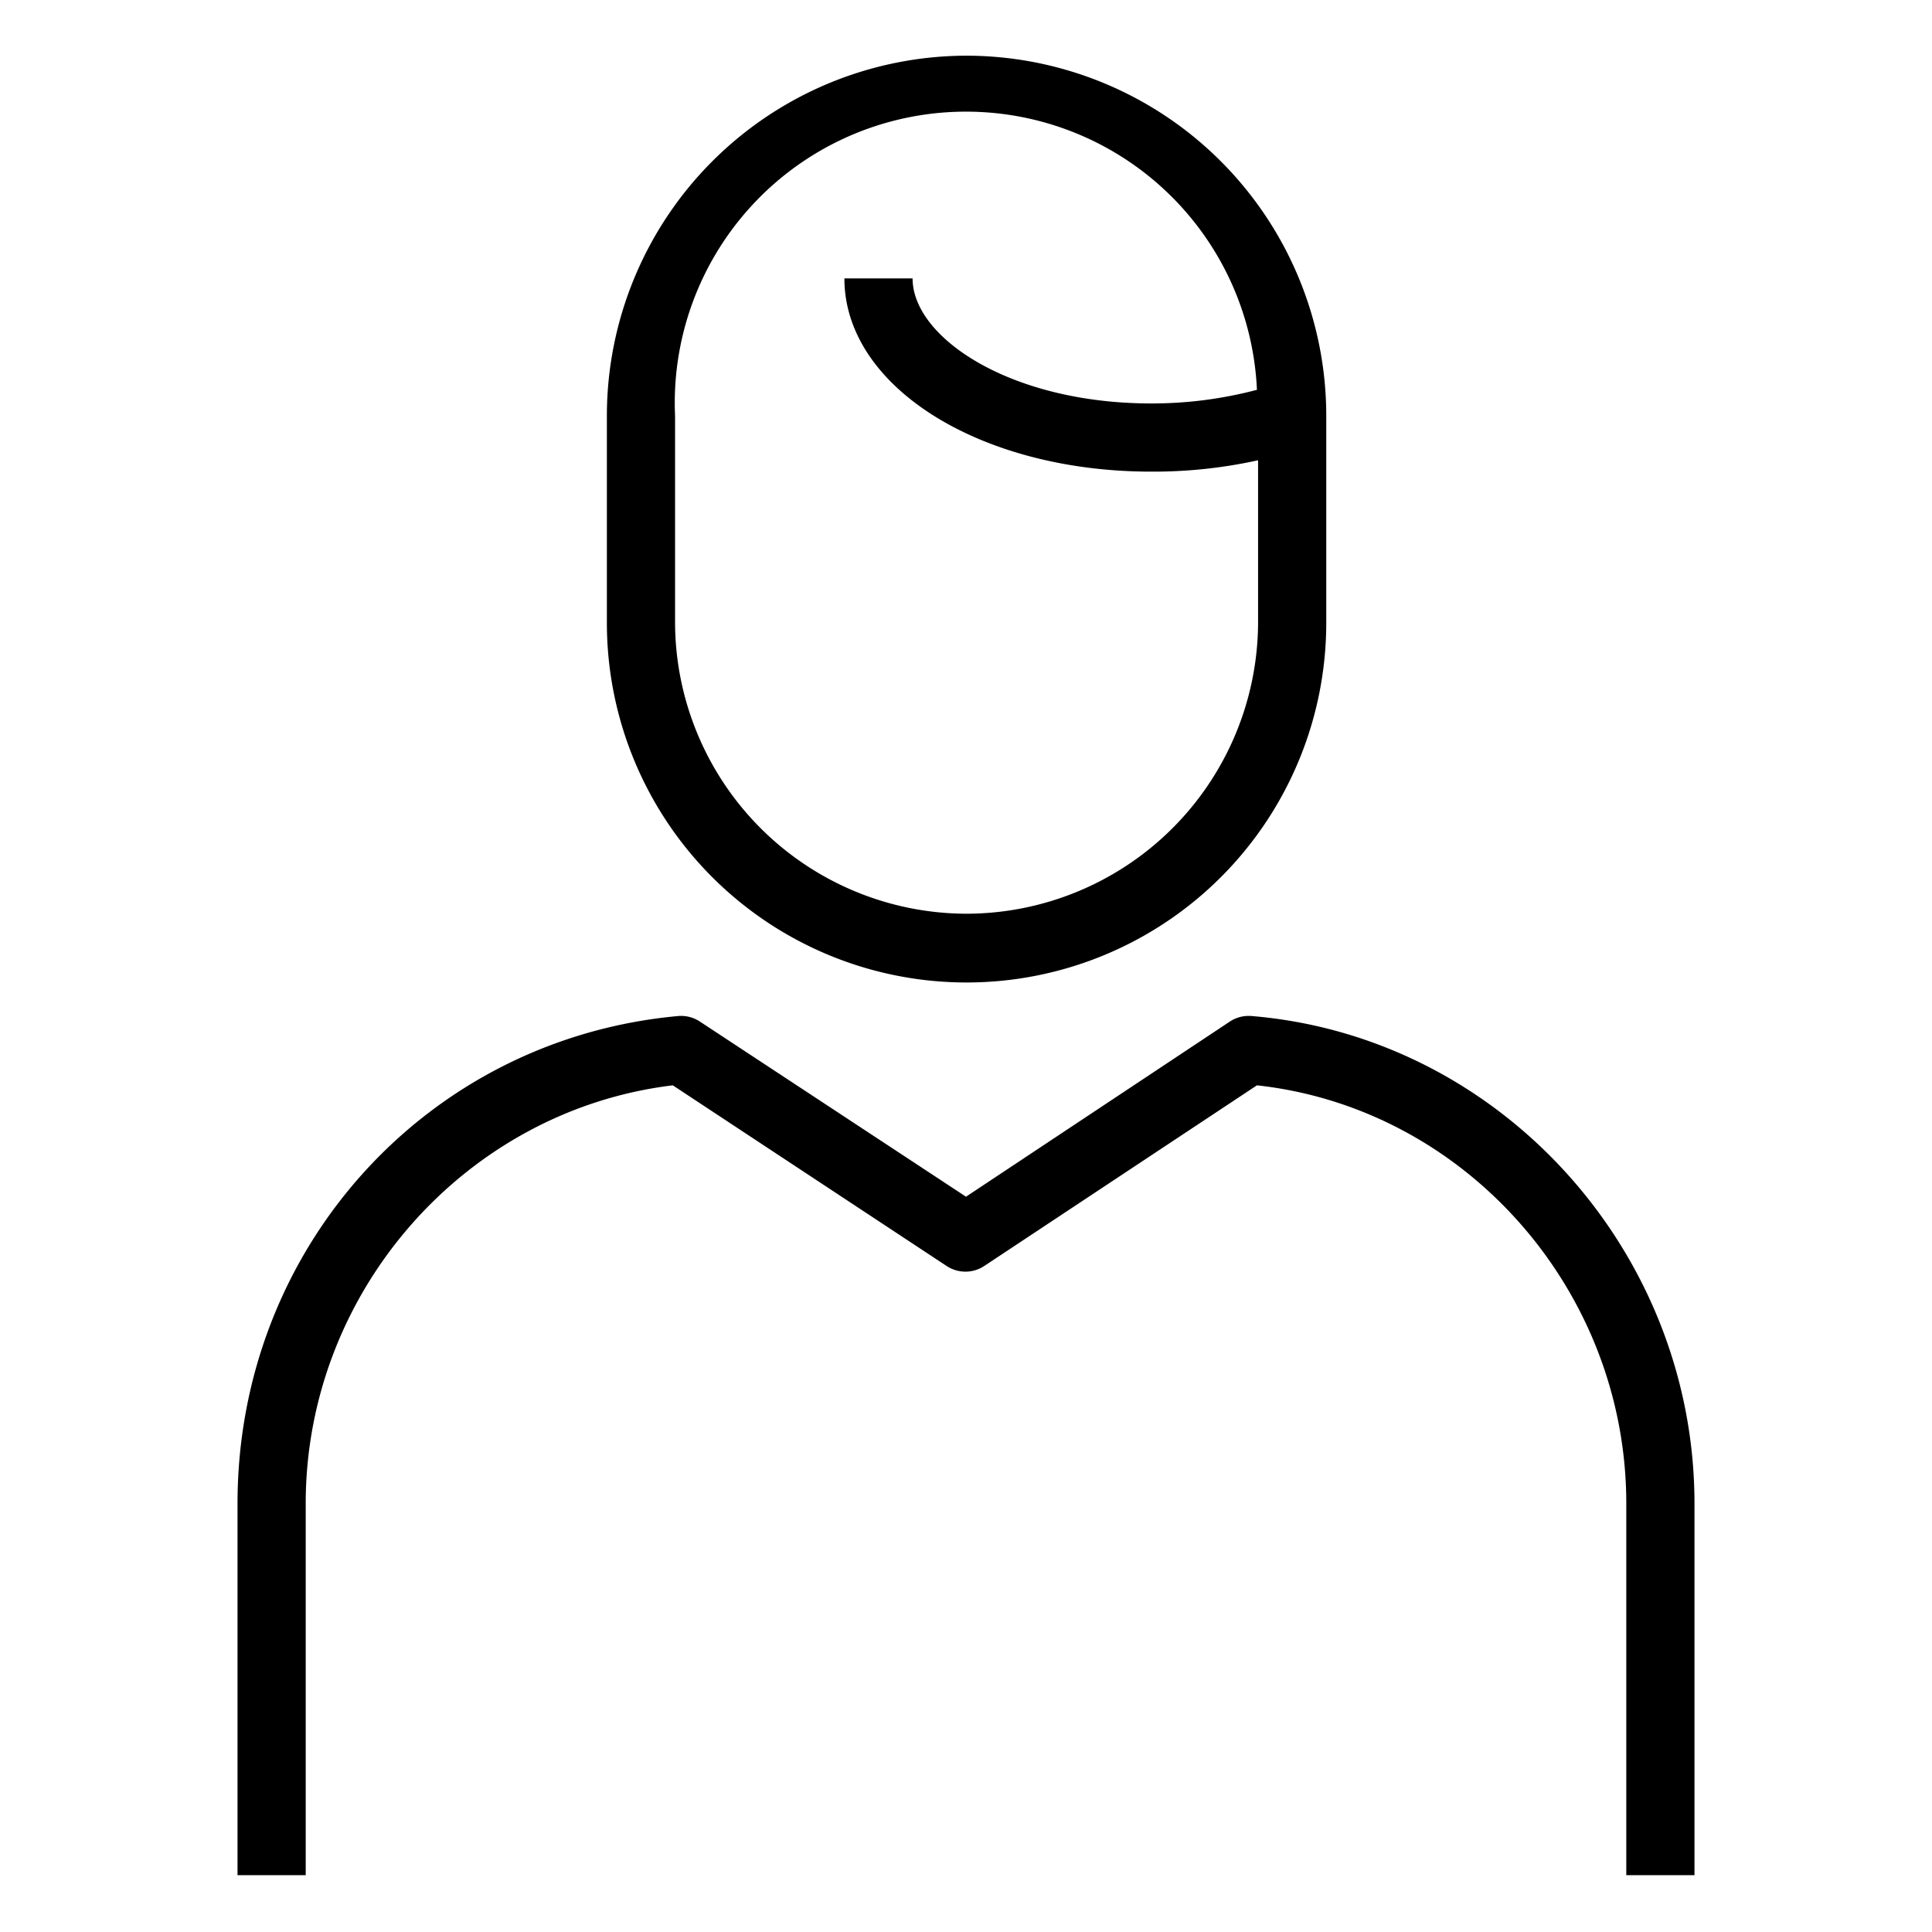 <svg id="PIKTO_REGULAR" xmlns="http://www.w3.org/2000/svg" viewBox="0 0 170 170"><title>regular_black</title><path d="M85,4.9A31.7,31.7,0,0,0,53.4,36.6V54.8a31.6,31.6,0,0,0,63.3,0V36.6A31.7,31.7,0,0,0,85,4.9Zm0,75.5A25.7,25.7,0,0,1,59.4,54.8V36.6a25.6,25.6,0,0,1,51.2-2.3,36.1,36.1,0,0,1-9.3,1.2c-12.4,0-21-5.8-21-11h-6c0,9.5,11.9,17,27,17a42.7,42.7,0,0,0,9.4-1V54.8A25.7,25.7,0,0,1,85,80.4Z"/><path d="M149.1,165h-6V132.3c0-18.8-14.2-34.8-32.5-36.8l-24,15.9a3,3,0,0,1-3.3,0L59.2,95.5C41,97.7,26.9,113.6,26.9,132.3V165h-6V132.3c0-22.5,16.7-40.9,38.8-42.9a3,3,0,0,1,1.9.5L85,105.3l23.2-15.4a3,3,0,0,1,1.9-.5c21.9,1.8,39,20.7,39,42.9Z"/></svg>